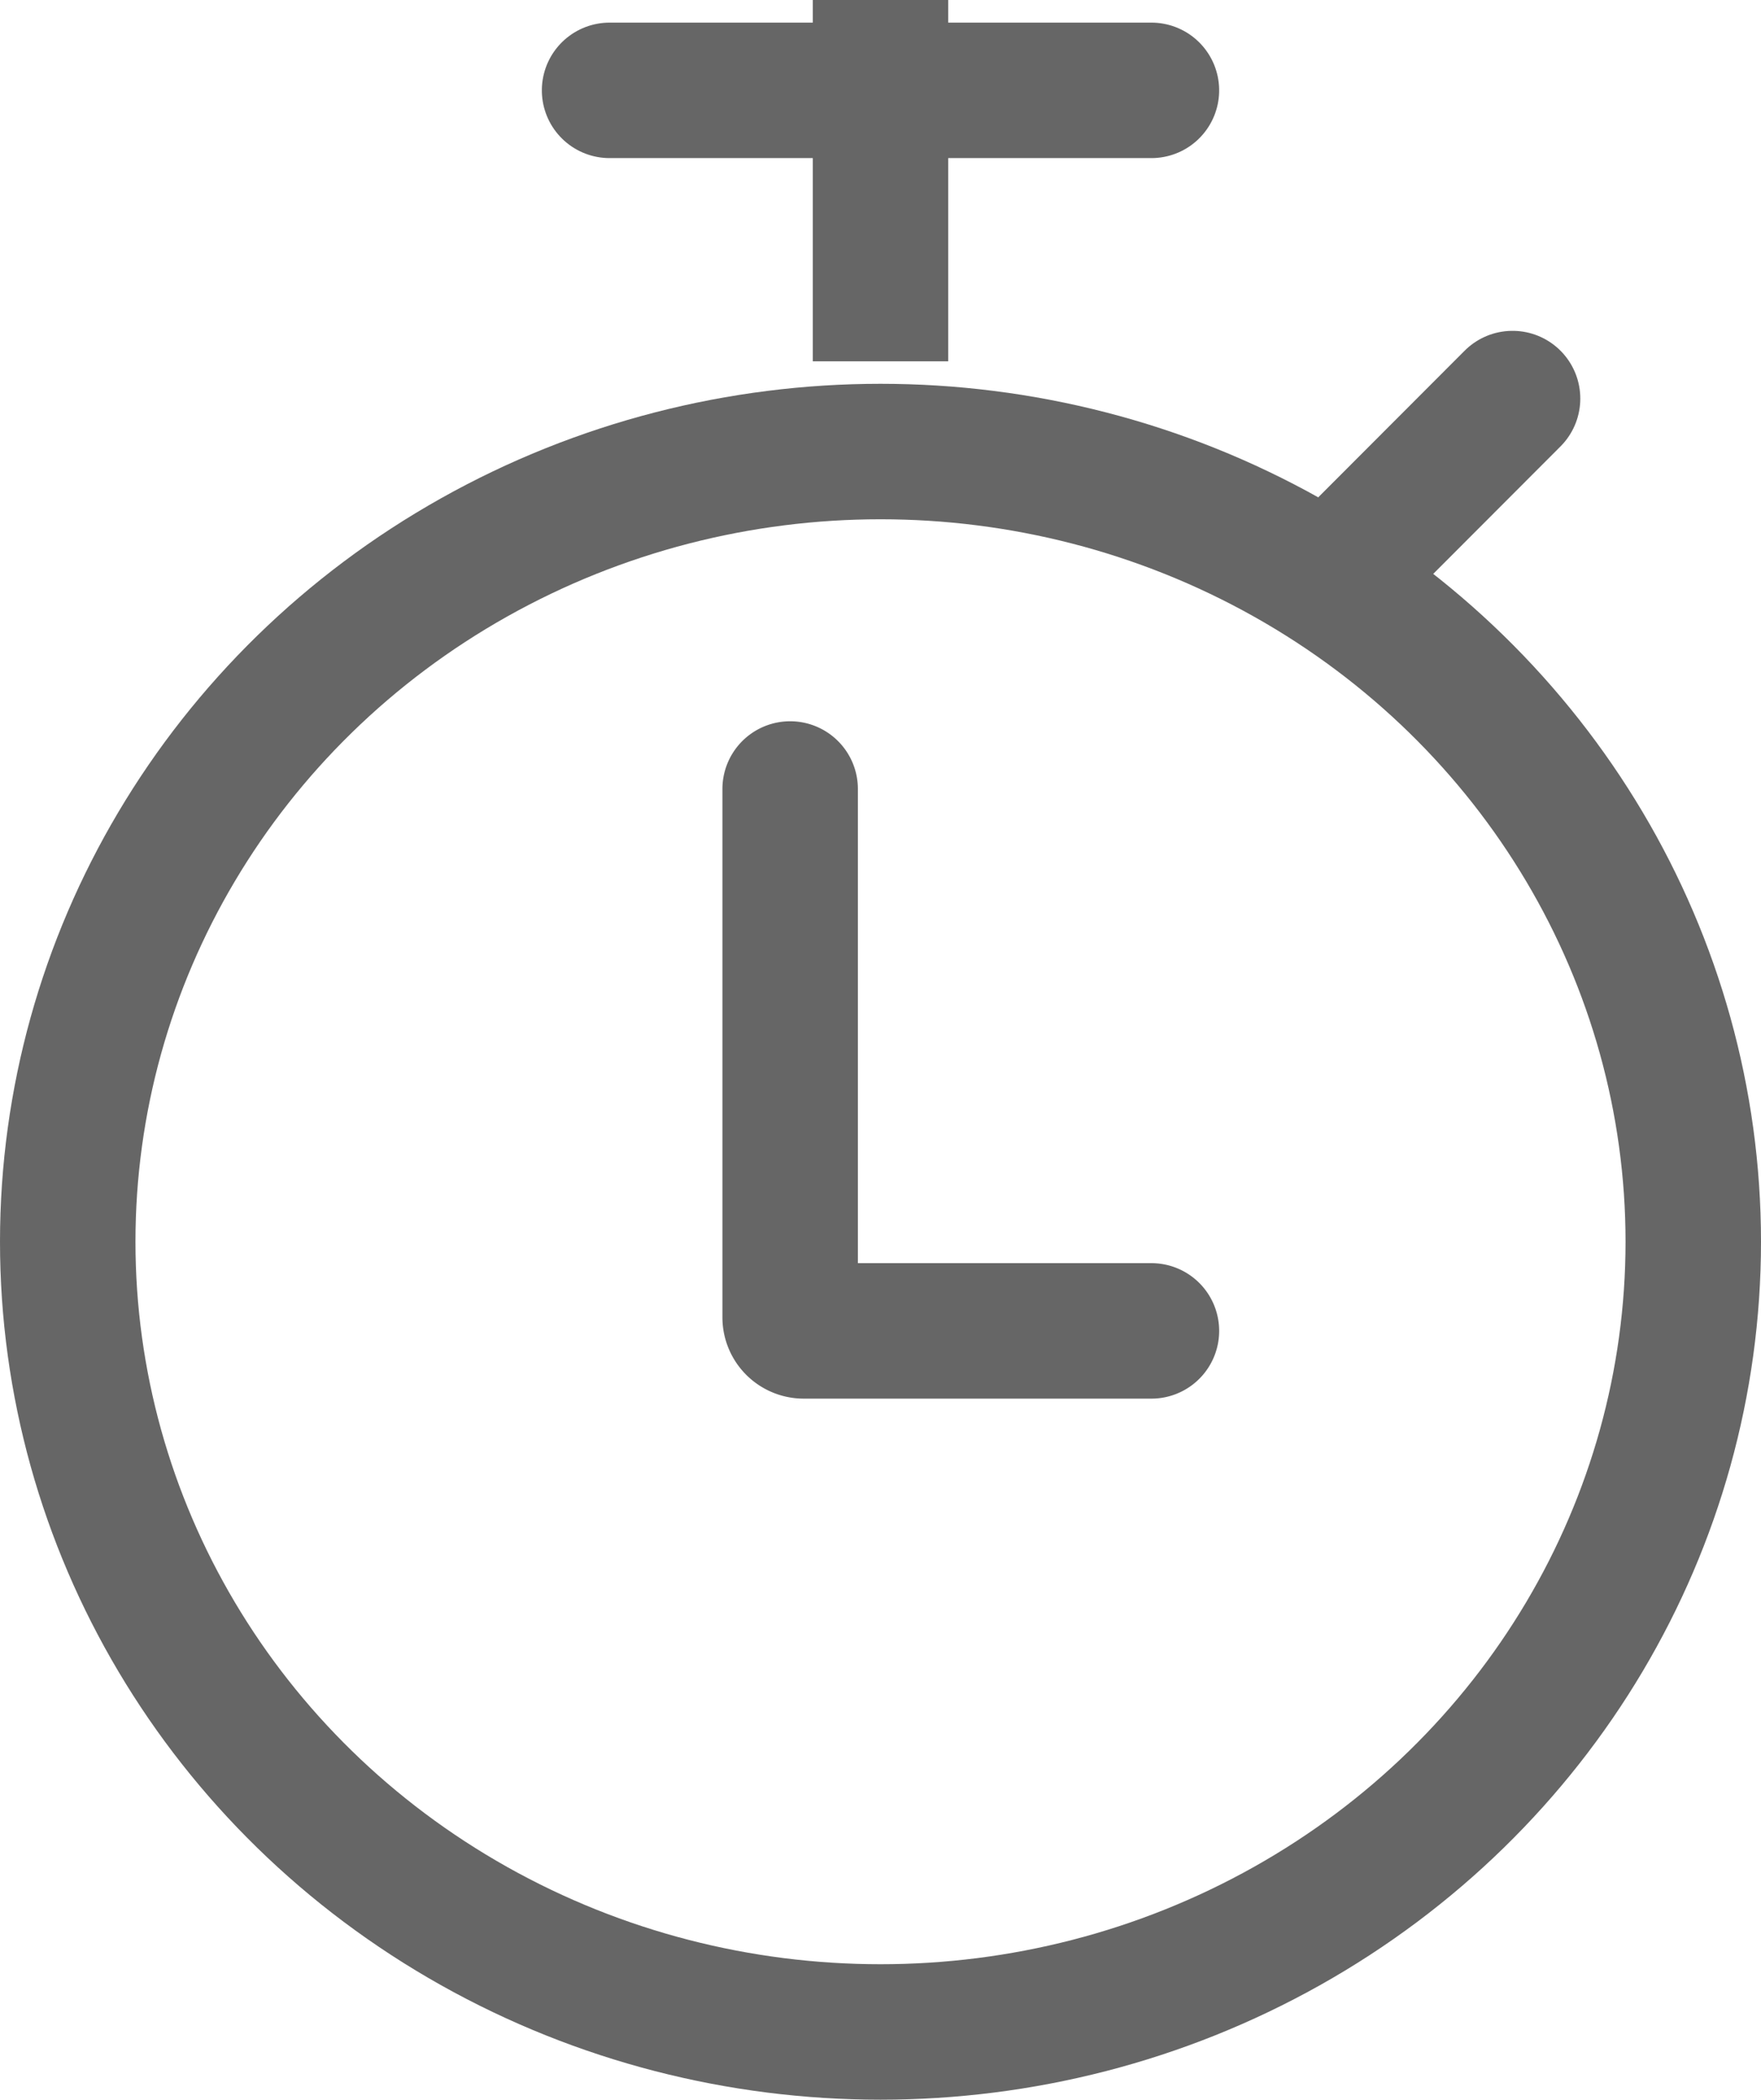 <svg xmlns="http://www.w3.org/2000/svg" width="13" height="15.5" viewBox="0 0 13 15.5">
    <defs>
        <style>
            .cls-1,.cls-2,.cls-3{fill:none;stroke:#666}.cls-2{stroke-linecap:round}.cls-2,.cls-3{fill-rule:evenodd}
        </style>
    </defs>
    <g id="group-2" transform="translate(-.5)">
        <g id="User-types-Account-Summary-Copy-4" transform="translate(1)">
            <g id="Group-Copy">
                <g id="Group-2-2" data-name="Group-2">
                    <ellipse id="Oval" cx="6" cy="5.833" class="cls-1" rx="6" ry="5.833" transform="translate(0 3.333)"/>
                    <path id="Path-4" d="M4 4.5v3.9a.1.1 0 0 0 .1.1h2.567" class="cls-2" transform="translate(1.333 1.324)"/>
                    <path id="Path-3" d="M4.5 2.667V0" class="cls-3" transform="translate(1.5)"/>
                    <path id="Path-3-2" d="M0 4V0" class="cls-2" data-name="Path-3" transform="matrix(0 -1 1 0 4 .667)"/>
                    <path id="Path-5" d="M7 3.595L8.333 2.26" class="cls-2" transform="translate(2.333 .682)"/>
                </g>
            </g>
        </g>
    </g>
</svg>
